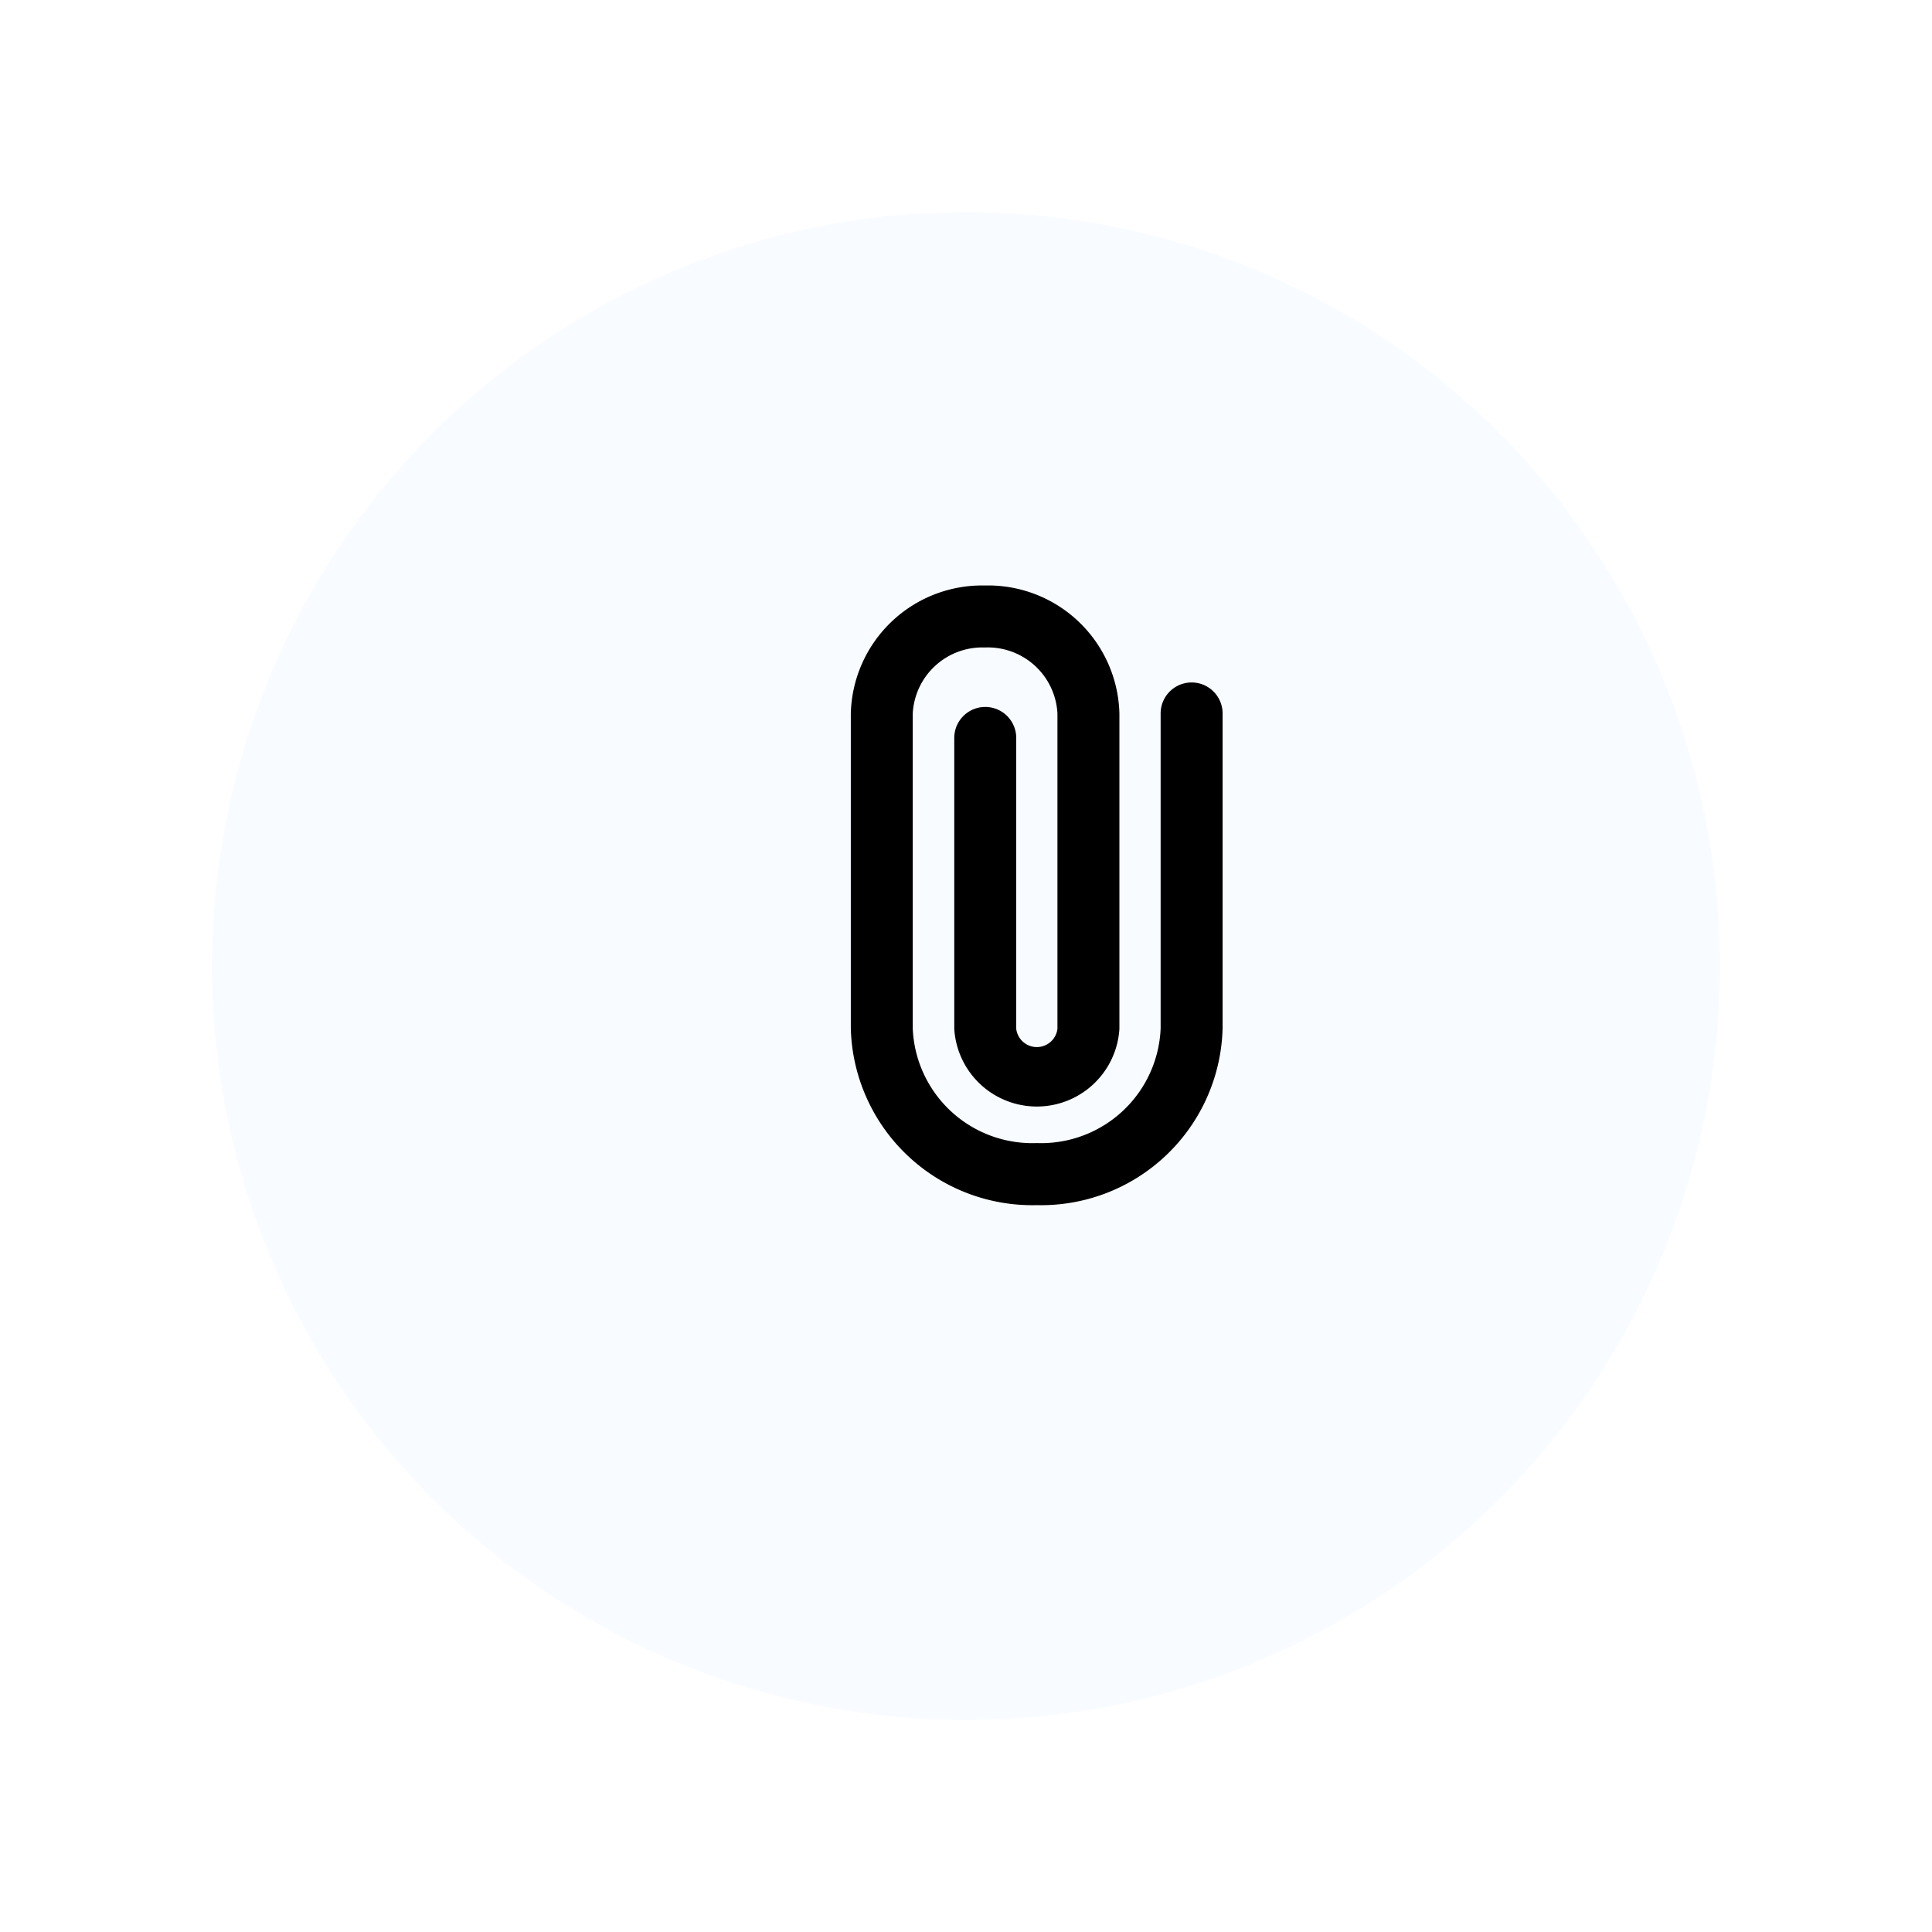 <svg xmlns="http://www.w3.org/2000/svg" xmlns:xlink="http://www.w3.org/1999/xlink" width="82" height="82" viewBox="0 0 82 82">
  <defs>
    <filter id="Ellipse_1" x="0" y="0" width="82" height="82" filterUnits="userSpaceOnUse">
      <feOffset dx="-3" dy="3" input="SourceAlpha"/>
      <feGaussianBlur stdDeviation="3" result="blur"/>
      <feFlood flood-opacity="0.039"/>
      <feComposite operator="in" in2="blur"/>
      <feComposite in="SourceGraphic"/>
    </filter>
  </defs>
  <g id="Group_52" data-name="Group 52" transform="translate(-318 -803)">
    <g id="Group_7" data-name="Group 7" transform="translate(5 5)">
      <g transform="matrix(1, 0, 0, 1, 313, 798)" filter="url(#Ellipse_1)">
        <circle id="Ellipse_1-2" data-name="Ellipse 1" cx="32" cy="32" r="32" transform="translate(12 6)" fill="#f8fbff"/>
      </g>
    </g>
    <g id="Layer_2" data-name="Layer 2" transform="translate(346.221 825.22)">
      <g id="attach-2">
        <rect id="Rectangle_41" data-name="Rectangle 41" width="32" height="32" transform="translate(-0.221 -0.221)" opacity="0"/>
        <path id="Path_29" data-name="Path 29" d="M13.89,28.3A7.706,7.706,0,0,1,6,20.8V7.431A5.575,5.575,0,0,1,11.694,2,5.575,5.575,0,0,1,17.4,7.431V20.817a3.511,3.511,0,0,1-7.009,0V8.47a1.315,1.315,0,1,1,2.63,0V20.817a.881.881,0,0,0,1.749,0V7.431a2.959,2.959,0,0,0-3.077-2.8,2.959,2.959,0,0,0-3.064,2.8V20.8a5.076,5.076,0,0,0,5.26,4.865A5.076,5.076,0,0,0,19.15,20.8V7.431a1.315,1.315,0,0,1,2.63,0V20.8a7.706,7.706,0,0,1-7.89,7.5Z" transform="translate(1.89 0.63)"/>
      </g>
    </g>
  </g>
</svg>
